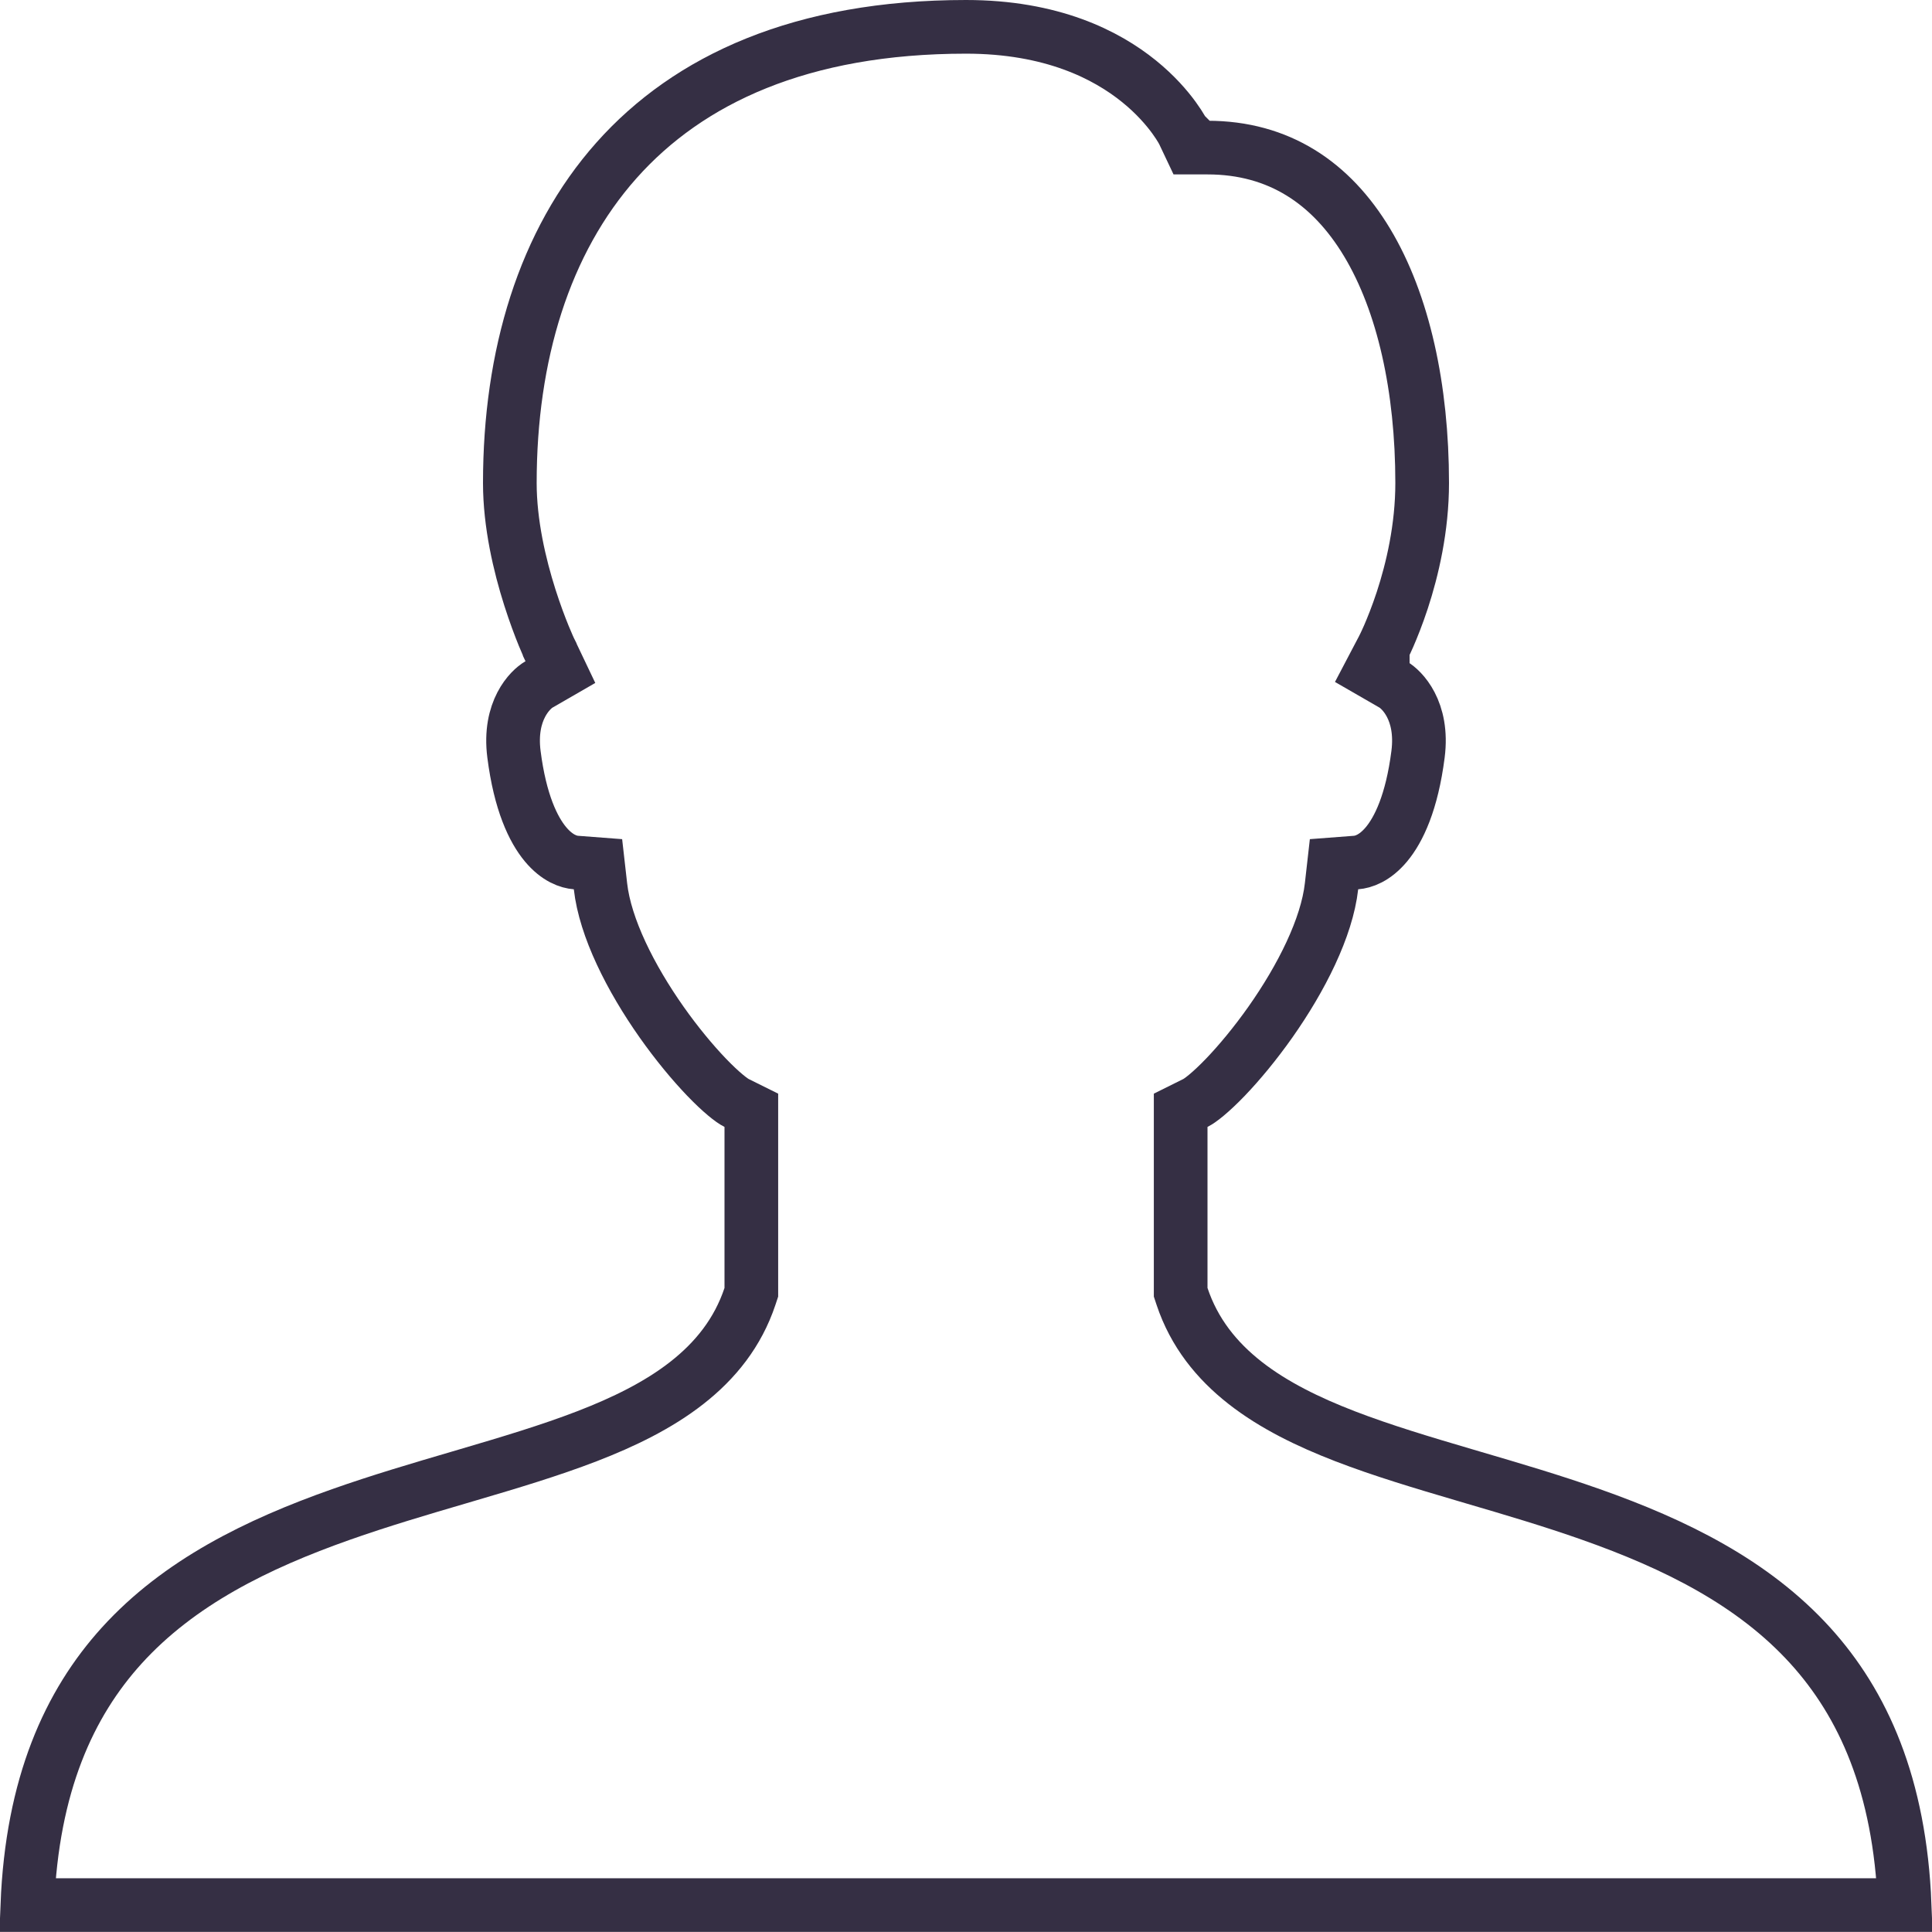<svg width="72" height="72" viewBox="0 0 72 72" fill="none" xmlns="http://www.w3.org/2000/svg">
<path d="M44 47.997V48.159L44.051 48.313C44.953 51.017 47.403 52.473 50.124 53.524C51.504 54.056 53.031 54.513 54.579 54.968C54.681 54.998 54.784 55.028 54.887 55.059C56.348 55.488 57.831 55.924 59.292 56.44C62.424 57.545 65.332 58.977 67.463 61.325C69.425 63.488 70.803 66.512 70.981 70.997H1.019C1.197 66.512 2.575 63.488 4.537 61.325C6.668 58.977 9.576 57.545 12.708 56.44C14.169 55.924 15.652 55.488 17.113 55.059C17.216 55.028 17.319 54.998 17.421 54.968C18.969 54.513 20.496 54.056 21.876 53.524C24.597 52.473 27.047 51.017 27.949 48.313L28 48.159V47.997V41.997V41.377L27.444 41.101C27.273 41.016 26.879 40.714 26.331 40.143C25.811 39.601 25.221 38.891 24.655 38.089C23.502 36.452 22.552 34.573 22.378 33.029L22.285 32.207L21.46 32.144C21.203 32.124 20.769 31.992 20.328 31.462C19.876 30.918 19.384 29.913 19.154 28.109L19.154 28.109C18.945 26.474 19.771 25.688 20.083 25.509L20.884 25.047L20.487 24.213L20.487 24.213L20.487 24.213L20.487 24.213L20.487 24.212L20.485 24.208L20.475 24.186C20.465 24.164 20.45 24.131 20.43 24.087C20.39 23.998 20.332 23.864 20.262 23.692C20.122 23.348 19.934 22.854 19.745 22.26C19.364 21.062 19 19.512 19 18C19 13.248 20.274 9.012 22.975 5.976C25.658 2.96 29.863 1 36 1C39.194 1 41.225 2.04 42.447 3.028C43.064 3.527 43.487 4.023 43.751 4.386C43.883 4.567 43.975 4.714 44.031 4.81C44.059 4.858 44.078 4.894 44.089 4.914L44.098 4.932L44.099 4.933L44.099 4.933L44.099 4.934L44.099 4.934L44.367 5.5H45C47.665 5.5 49.614 6.82 50.946 9.034C52.303 11.291 53 14.467 53 18C53 19.678 52.633 21.229 52.258 22.372C52.071 22.94 51.885 23.399 51.748 23.714C51.679 23.871 51.622 23.991 51.584 24.07C51.575 24.088 51.567 24.105 51.56 24.118C51.553 24.134 51.546 24.146 51.541 24.156L51.532 24.174L51.531 24.176L51.531 24.177L51.531 24.177L51.531 24.177L51.53 24.177L51.083 25.028L51.917 25.509C52.23 25.689 53.055 26.472 52.846 28.109C52.615 29.913 52.124 30.918 51.672 31.462C51.231 31.992 50.797 32.124 50.54 32.144L49.715 32.207L49.622 33.029C49.448 34.573 48.498 36.452 47.345 38.089C46.779 38.891 46.189 39.601 45.669 40.143C45.121 40.714 44.727 41.016 44.556 41.101L44 41.377V41.997V47.997Z" stroke="#352F44" stroke-width="2"/>
</svg>
